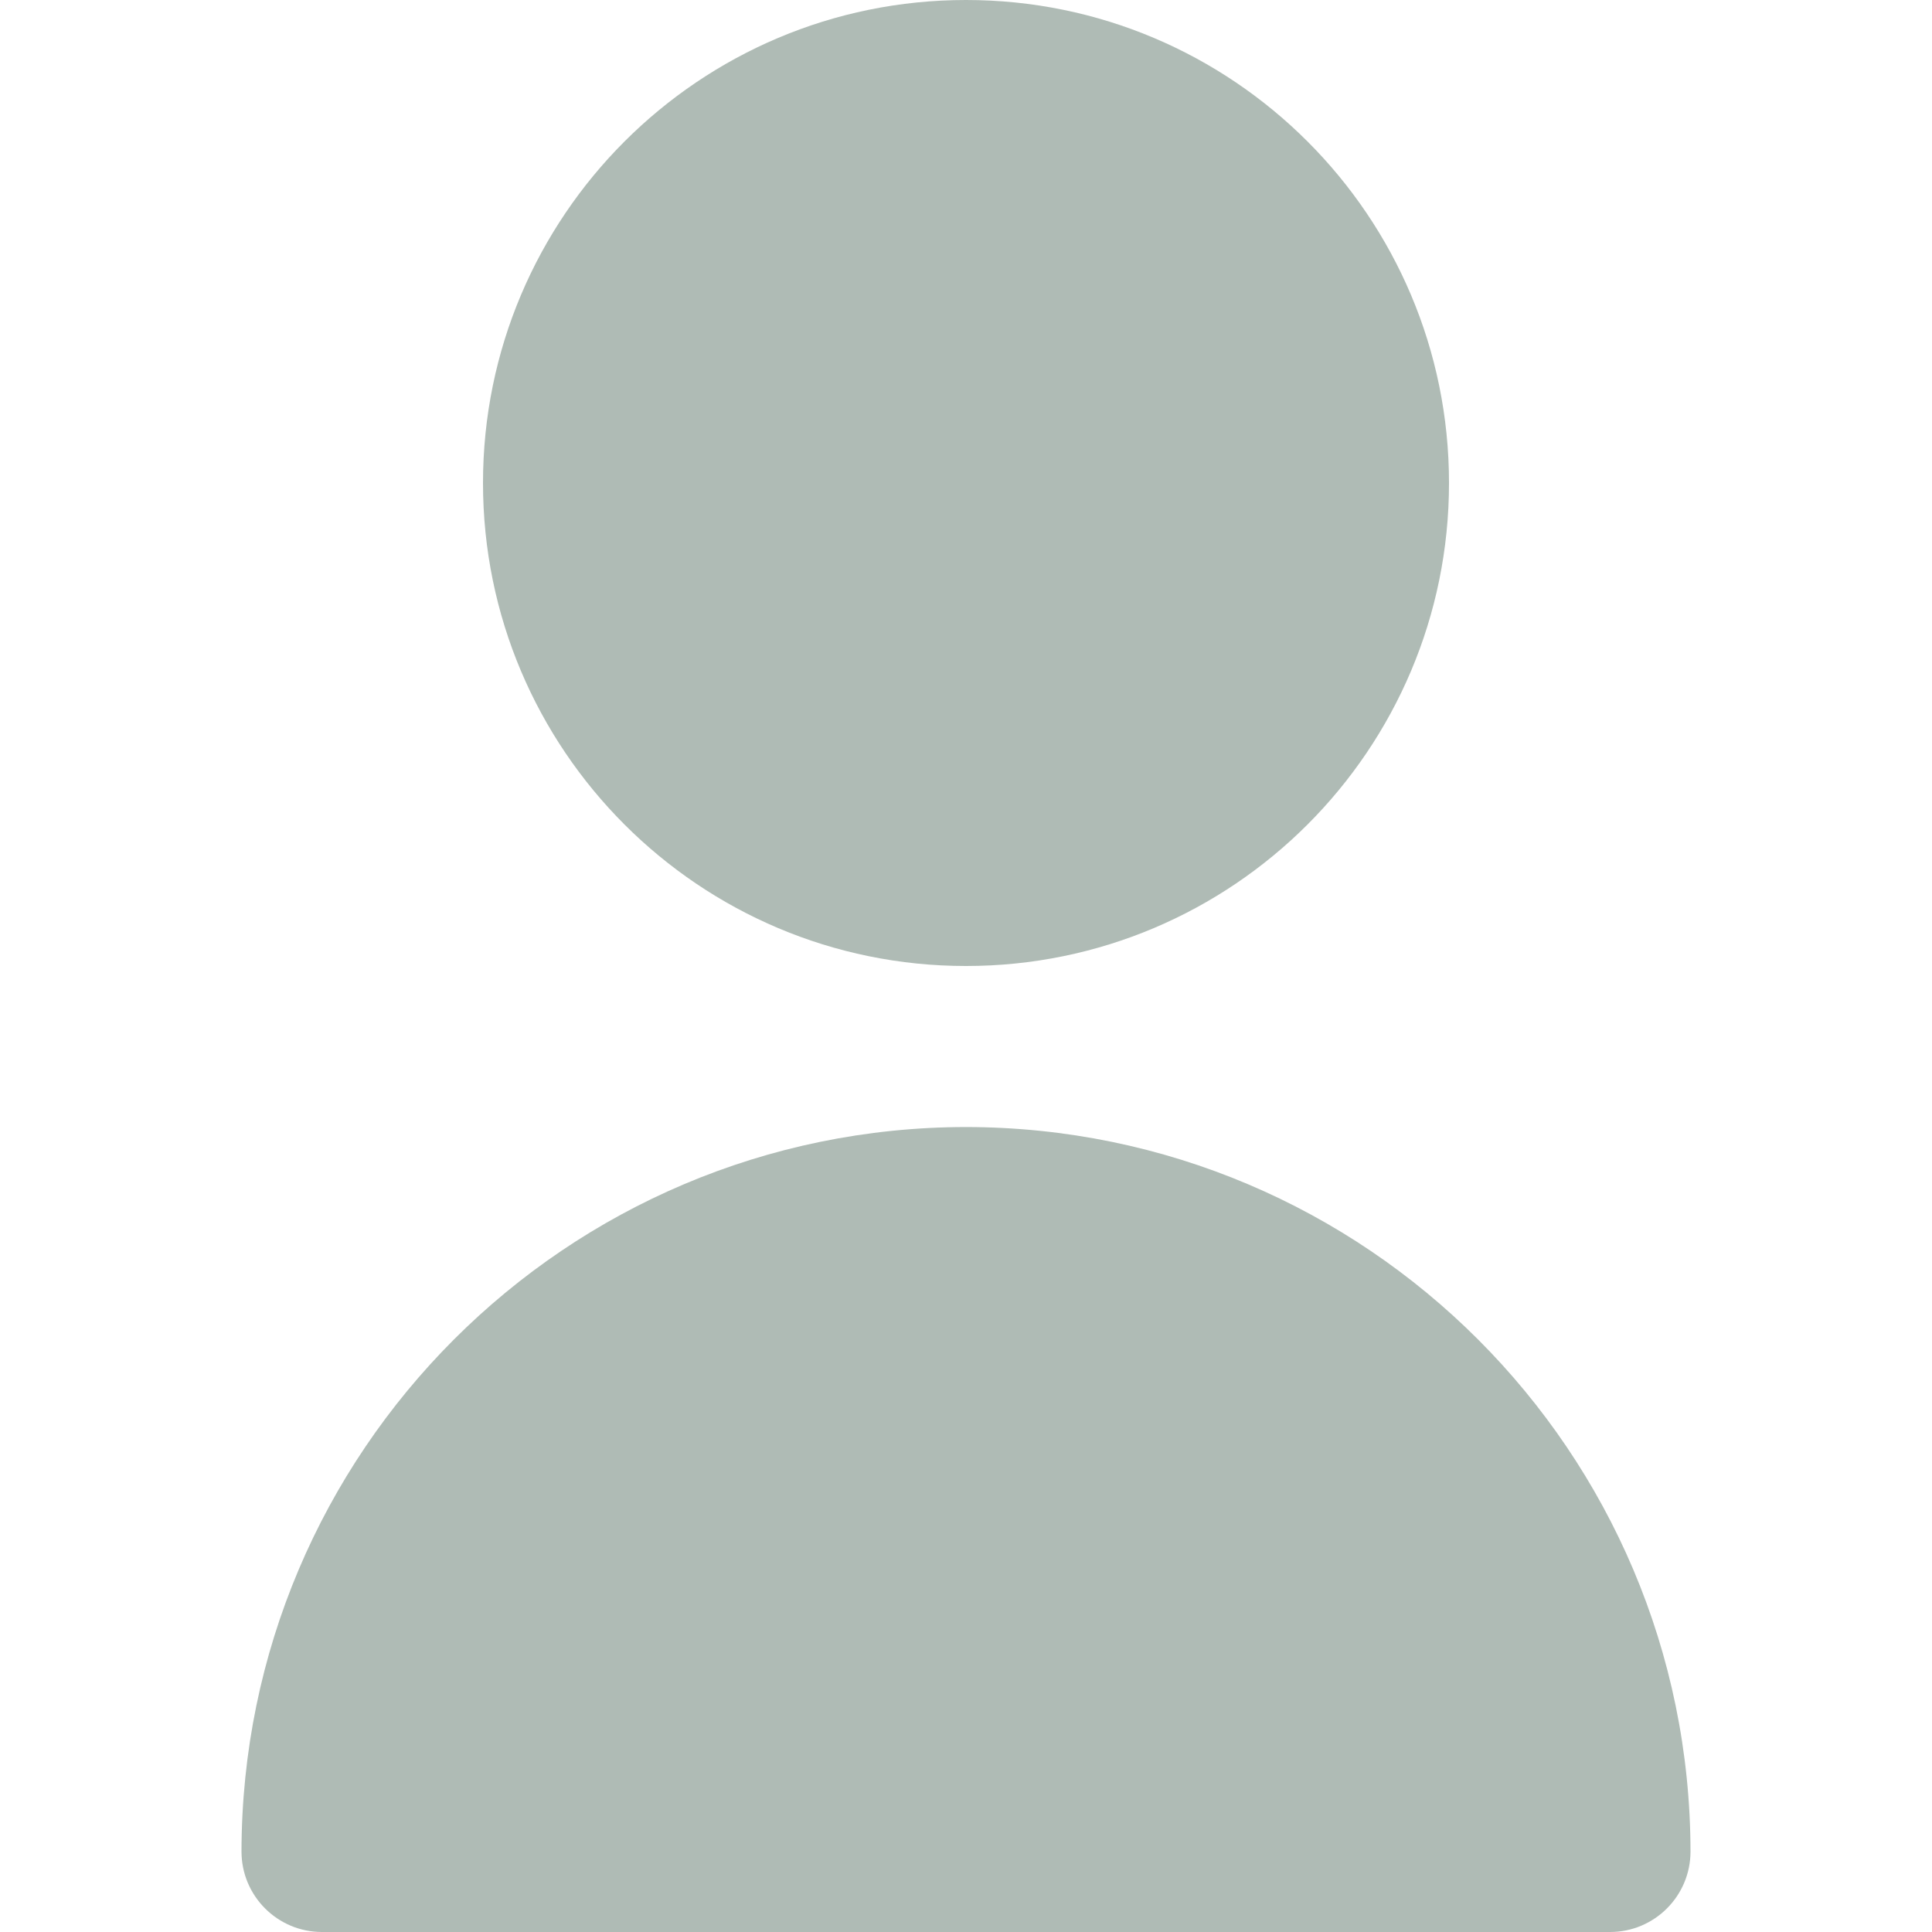 <svg width="20" height="20" viewBox="0 0 20 20" fill="none" xmlns="http://www.w3.org/2000/svg">
<path d="M10 10C7.239 10 5 7.761 5 5C5 2.239 7.239 0 10 0C12.761 0 15 2.239 15 5C15 7.761 12.761 10 10 10Z" fill="#AFBBB5"/>
<path d="M10 11.667C14.14 11.671 17.495 15.027 17.5 19.167C17.5 19.627 17.127 20 16.667 20H3.333C2.873 20 2.5 19.627 2.5 19.167C2.505 15.027 5.86 11.671 10 11.667Z" fill="#AFBBB5"/>
</svg>
